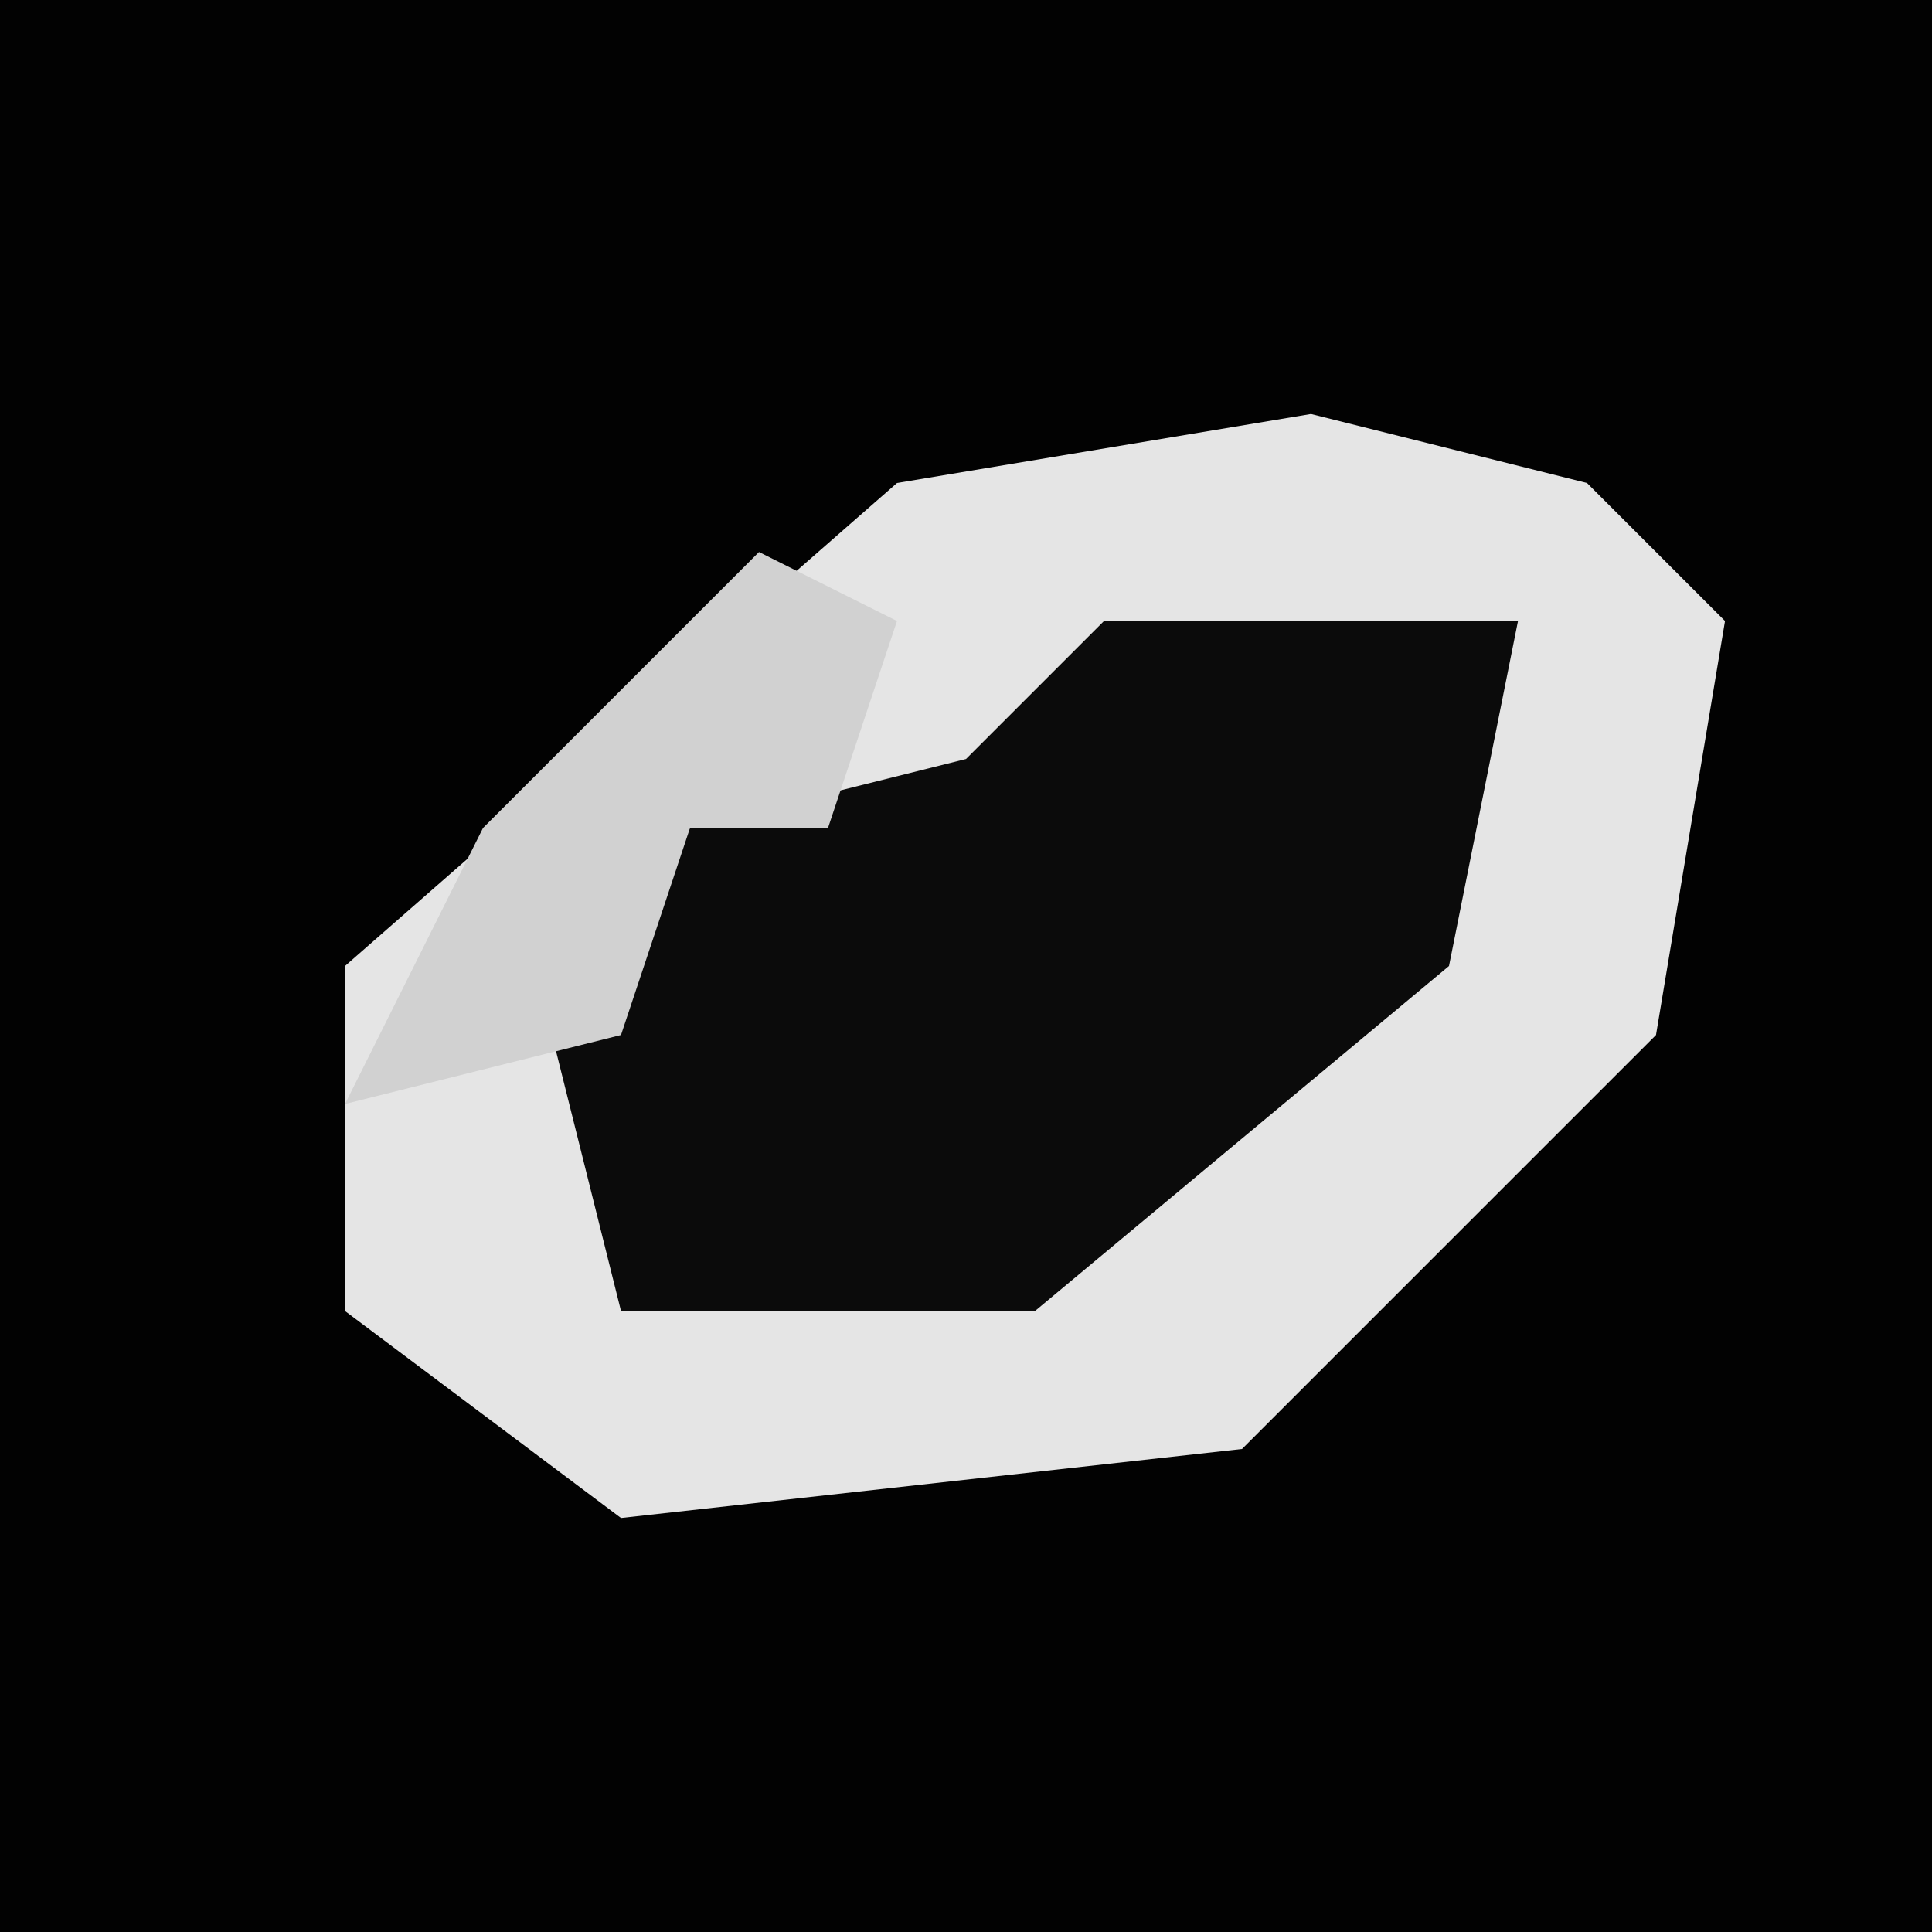 <?xml version="1.0" encoding="UTF-8"?>
<svg version="1.1" xmlns="http://www.w3.org/2000/svg" width="28" height="28">
<path d="M0,0 L28,0 L28,28 L0,28 Z " fill="#020202" transform="translate(0,0)"/>
<path d="M0,0 L4,1 L6,3 L5,9 L-1,15 L-10,16 L-14,13 L-14,8 L-6,1 Z " fill="#E5E5E5" transform="translate(19,6)"/>
<path d="M0,0 L6,0 L5,5 L-1,10 L-7,10 L-8,6 L-6,3 L-2,2 Z " fill="#0B0B0B" transform="translate(16,9)"/>
<path d="M0,0 L2,1 L1,4 L-1,4 L-2,7 L-6,8 L-4,4 Z " fill="#D1D1D1" transform="translate(11,8)"/>
</svg>
